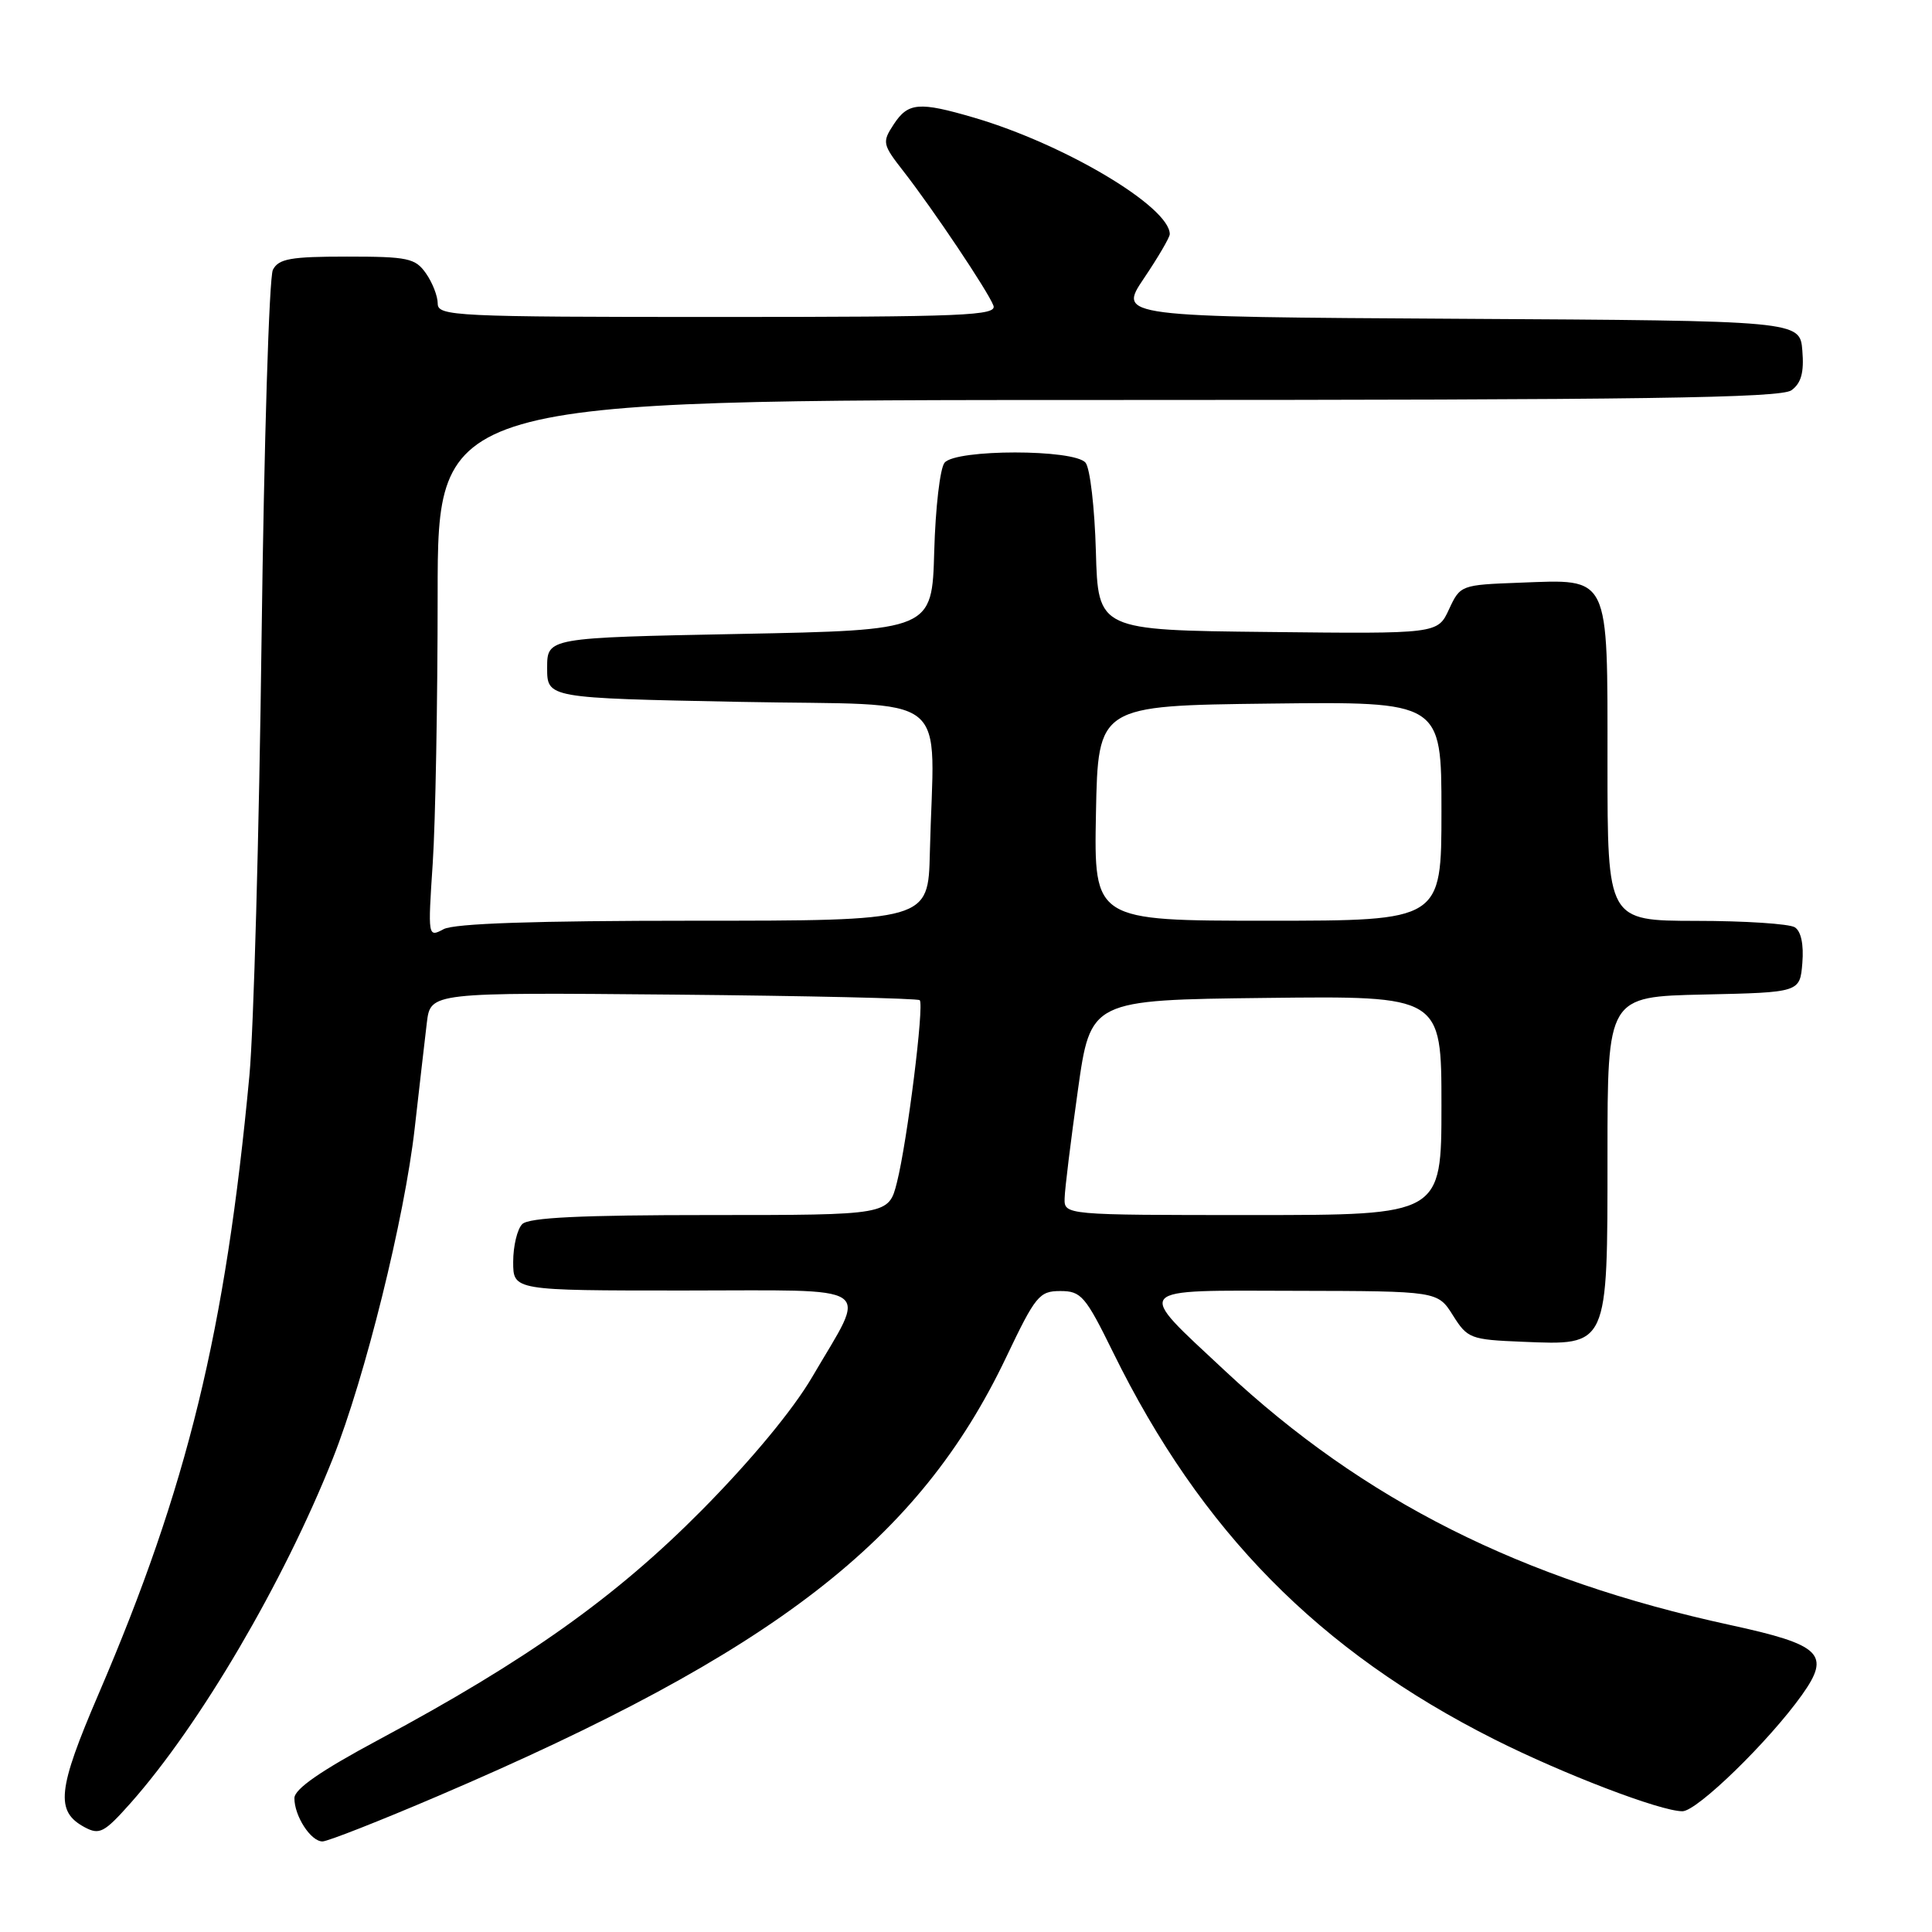 <?xml version="1.0" encoding="UTF-8" standalone="no"?>
<!DOCTYPE svg PUBLIC "-//W3C//DTD SVG 1.1//EN" "http://www.w3.org/Graphics/SVG/1.1/DTD/svg11.dtd" >
<svg xmlns="http://www.w3.org/2000/svg" xmlns:xlink="http://www.w3.org/1999/xlink" version="1.1" viewBox="0 0 256 256">
 <g >
 <path fill="currentColor"
d=" M 58.04 237.98 C 102.62 218.91 121.76 204.13 133.33 179.83 C 137.21 171.69 137.71 171.07 140.50 171.07 C 143.26 171.07 143.82 171.72 147.50 179.21 C 159.14 202.90 174.77 218.77 198.00 230.47 C 207.19 235.09 220.02 240.00 222.93 240.00 C 224.87 240.00 234.39 230.73 238.76 224.60 C 242.62 219.18 241.37 217.95 229.25 215.32 C 201.55 209.30 180.72 198.82 162.34 181.66 C 150.28 170.39 149.75 170.99 171.71 171.04 C 190.50 171.08 190.50 171.08 192.52 174.29 C 194.45 177.36 194.84 177.51 201.72 177.79 C 213.15 178.26 213.00 178.60 213.00 153.03 C 213.00 132.06 213.00 132.06 225.75 131.78 C 238.50 131.50 238.50 131.50 238.82 127.60 C 239.02 125.16 238.65 123.39 237.82 122.87 C 237.09 122.41 231.21 122.02 224.75 122.02 C 213.00 122.00 213.00 122.00 213.00 101.15 C 213.00 75.91 213.41 76.76 201.37 77.21 C 193.58 77.50 193.49 77.53 192.00 80.74 C 190.50 83.99 190.50 83.99 168.00 83.74 C 145.50 83.50 145.50 83.50 145.21 73.06 C 145.05 67.31 144.44 62.03 143.84 61.31 C 142.34 59.50 126.66 59.50 125.16 61.31 C 124.56 62.03 123.95 67.31 123.79 73.06 C 123.50 83.50 123.50 83.50 98.00 84.00 C 72.50 84.50 72.50 84.50 72.50 88.50 C 72.50 92.50 72.50 92.50 98.00 93.00 C 126.82 93.57 123.73 91.11 123.21 113.00 C 123.00 122.00 123.00 122.00 91.93 122.00 C 70.92 122.00 60.19 122.36 58.78 123.12 C 56.70 124.23 56.69 124.17 57.34 114.37 C 57.70 108.94 57.99 92.91 57.99 78.75 C 58.00 53.00 58.00 53.00 146.81 53.00 C 217.74 53.00 235.97 52.74 237.38 51.71 C 238.67 50.77 239.06 49.35 238.82 46.46 C 238.50 42.50 238.50 42.50 193.32 42.24 C 148.15 41.98 148.15 41.98 151.57 36.89 C 153.46 34.09 155.00 31.45 155.00 31.03 C 155.00 27.41 141.09 19.12 129.07 15.59 C 121.77 13.45 120.33 13.57 118.42 16.48 C 116.87 18.85 116.92 19.12 119.74 22.73 C 123.64 27.74 130.90 38.57 131.63 40.48 C 132.15 41.82 127.90 42.00 95.11 42.00 C 60.22 42.00 58.00 41.89 58.00 40.22 C 58.00 39.24 57.30 37.44 56.44 36.22 C 55.03 34.21 54.05 34.00 45.98 34.00 C 38.51 34.00 36.92 34.28 36.16 35.75 C 35.66 36.71 34.99 58.65 34.66 84.50 C 34.34 110.35 33.61 136.45 33.05 142.50 C 29.87 176.42 24.86 196.99 13.05 224.49 C 7.60 237.18 7.31 240.02 11.22 242.12 C 13.19 243.17 13.81 242.84 17.30 238.92 C 26.49 228.56 37.57 209.68 44.10 193.26 C 48.38 182.48 53.60 161.43 54.95 149.50 C 55.57 144.00 56.30 137.70 56.56 135.50 C 57.05 131.50 57.05 131.50 89.23 131.79 C 106.93 131.95 121.62 132.29 121.87 132.53 C 122.48 133.15 120.22 151.25 118.85 156.67 C 117.76 161.00 117.76 161.00 94.08 161.00 C 77.00 161.00 70.07 161.33 69.20 162.20 C 68.54 162.86 68.00 165.11 68.00 167.20 C 68.00 171.00 68.00 171.00 90.57 171.00 C 116.64 171.00 114.97 169.88 107.62 182.46 C 105.05 186.84 99.53 193.50 93.00 200.10 C 81.58 211.63 69.81 220.00 50.22 230.50 C 42.49 234.64 39.02 237.05 39.01 238.26 C 39.00 240.63 41.18 244.00 42.73 244.00 C 43.41 244.00 50.30 241.29 58.04 237.98 Z  M 141.07 158.75 C 141.10 157.51 141.89 151.10 142.82 144.50 C 144.50 132.50 144.50 132.50 167.75 132.23 C 191.00 131.96 191.00 131.96 191.00 146.48 C 191.00 161.00 191.00 161.00 166.00 161.00 C 141.00 161.00 141.00 161.00 141.07 158.75 Z  M 145.22 107.75 C 145.50 93.50 145.50 93.50 168.25 93.23 C 191.00 92.96 191.00 92.96 191.00 107.48 C 191.00 122.00 191.00 122.00 167.97 122.00 C 144.95 122.00 144.95 122.00 145.22 107.75 Z "/>
</g>
</svg>